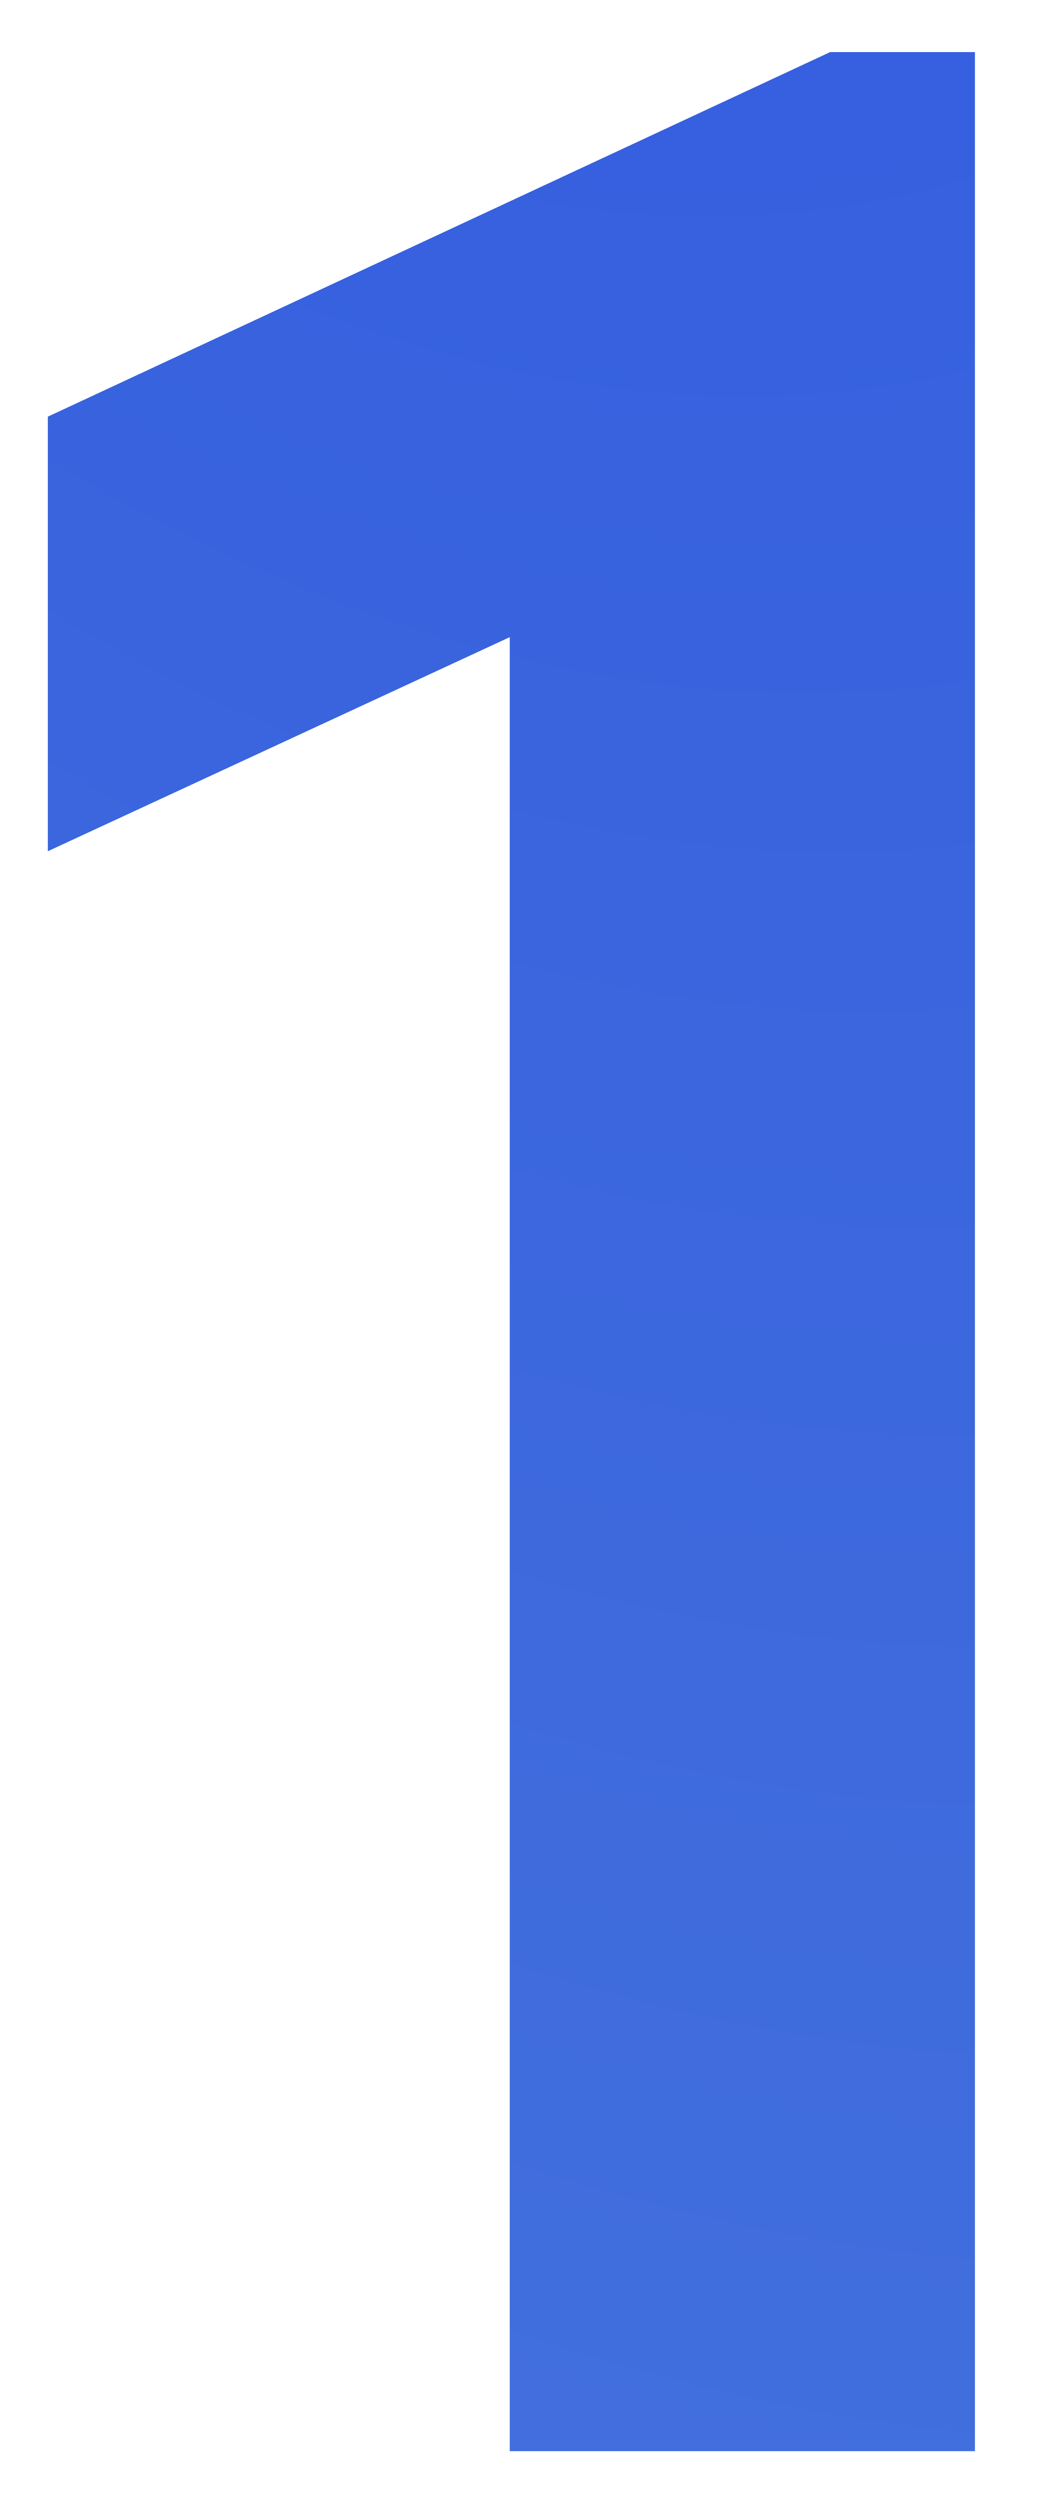 <?xml version="1.0" encoding="UTF-8" standalone="no"?><svg width='15' height='36' viewBox='0 0 15 36' fill='none' xmlns='http://www.w3.org/2000/svg'>
<path d='M7.345 35.297V6.727L8.634 8.578L0.689 12.258V6L11.962 0.75H14.048V35.297H7.345Z' fill='url(#paint0_radial_100_1285)'/>
<defs>
<radialGradient id='paint0_radial_100_1285' cx='0' cy='0' r='1' gradientUnits='userSpaceOnUse' gradientTransform='translate(2.204 -30.703) rotate(154.113) scale(151.169 315.7)'>
<stop stop-color='#2A50E1'/>
<stop offset='1' stop-color='#8CD0CF'/>
</radialGradient>
</defs>
</svg>
